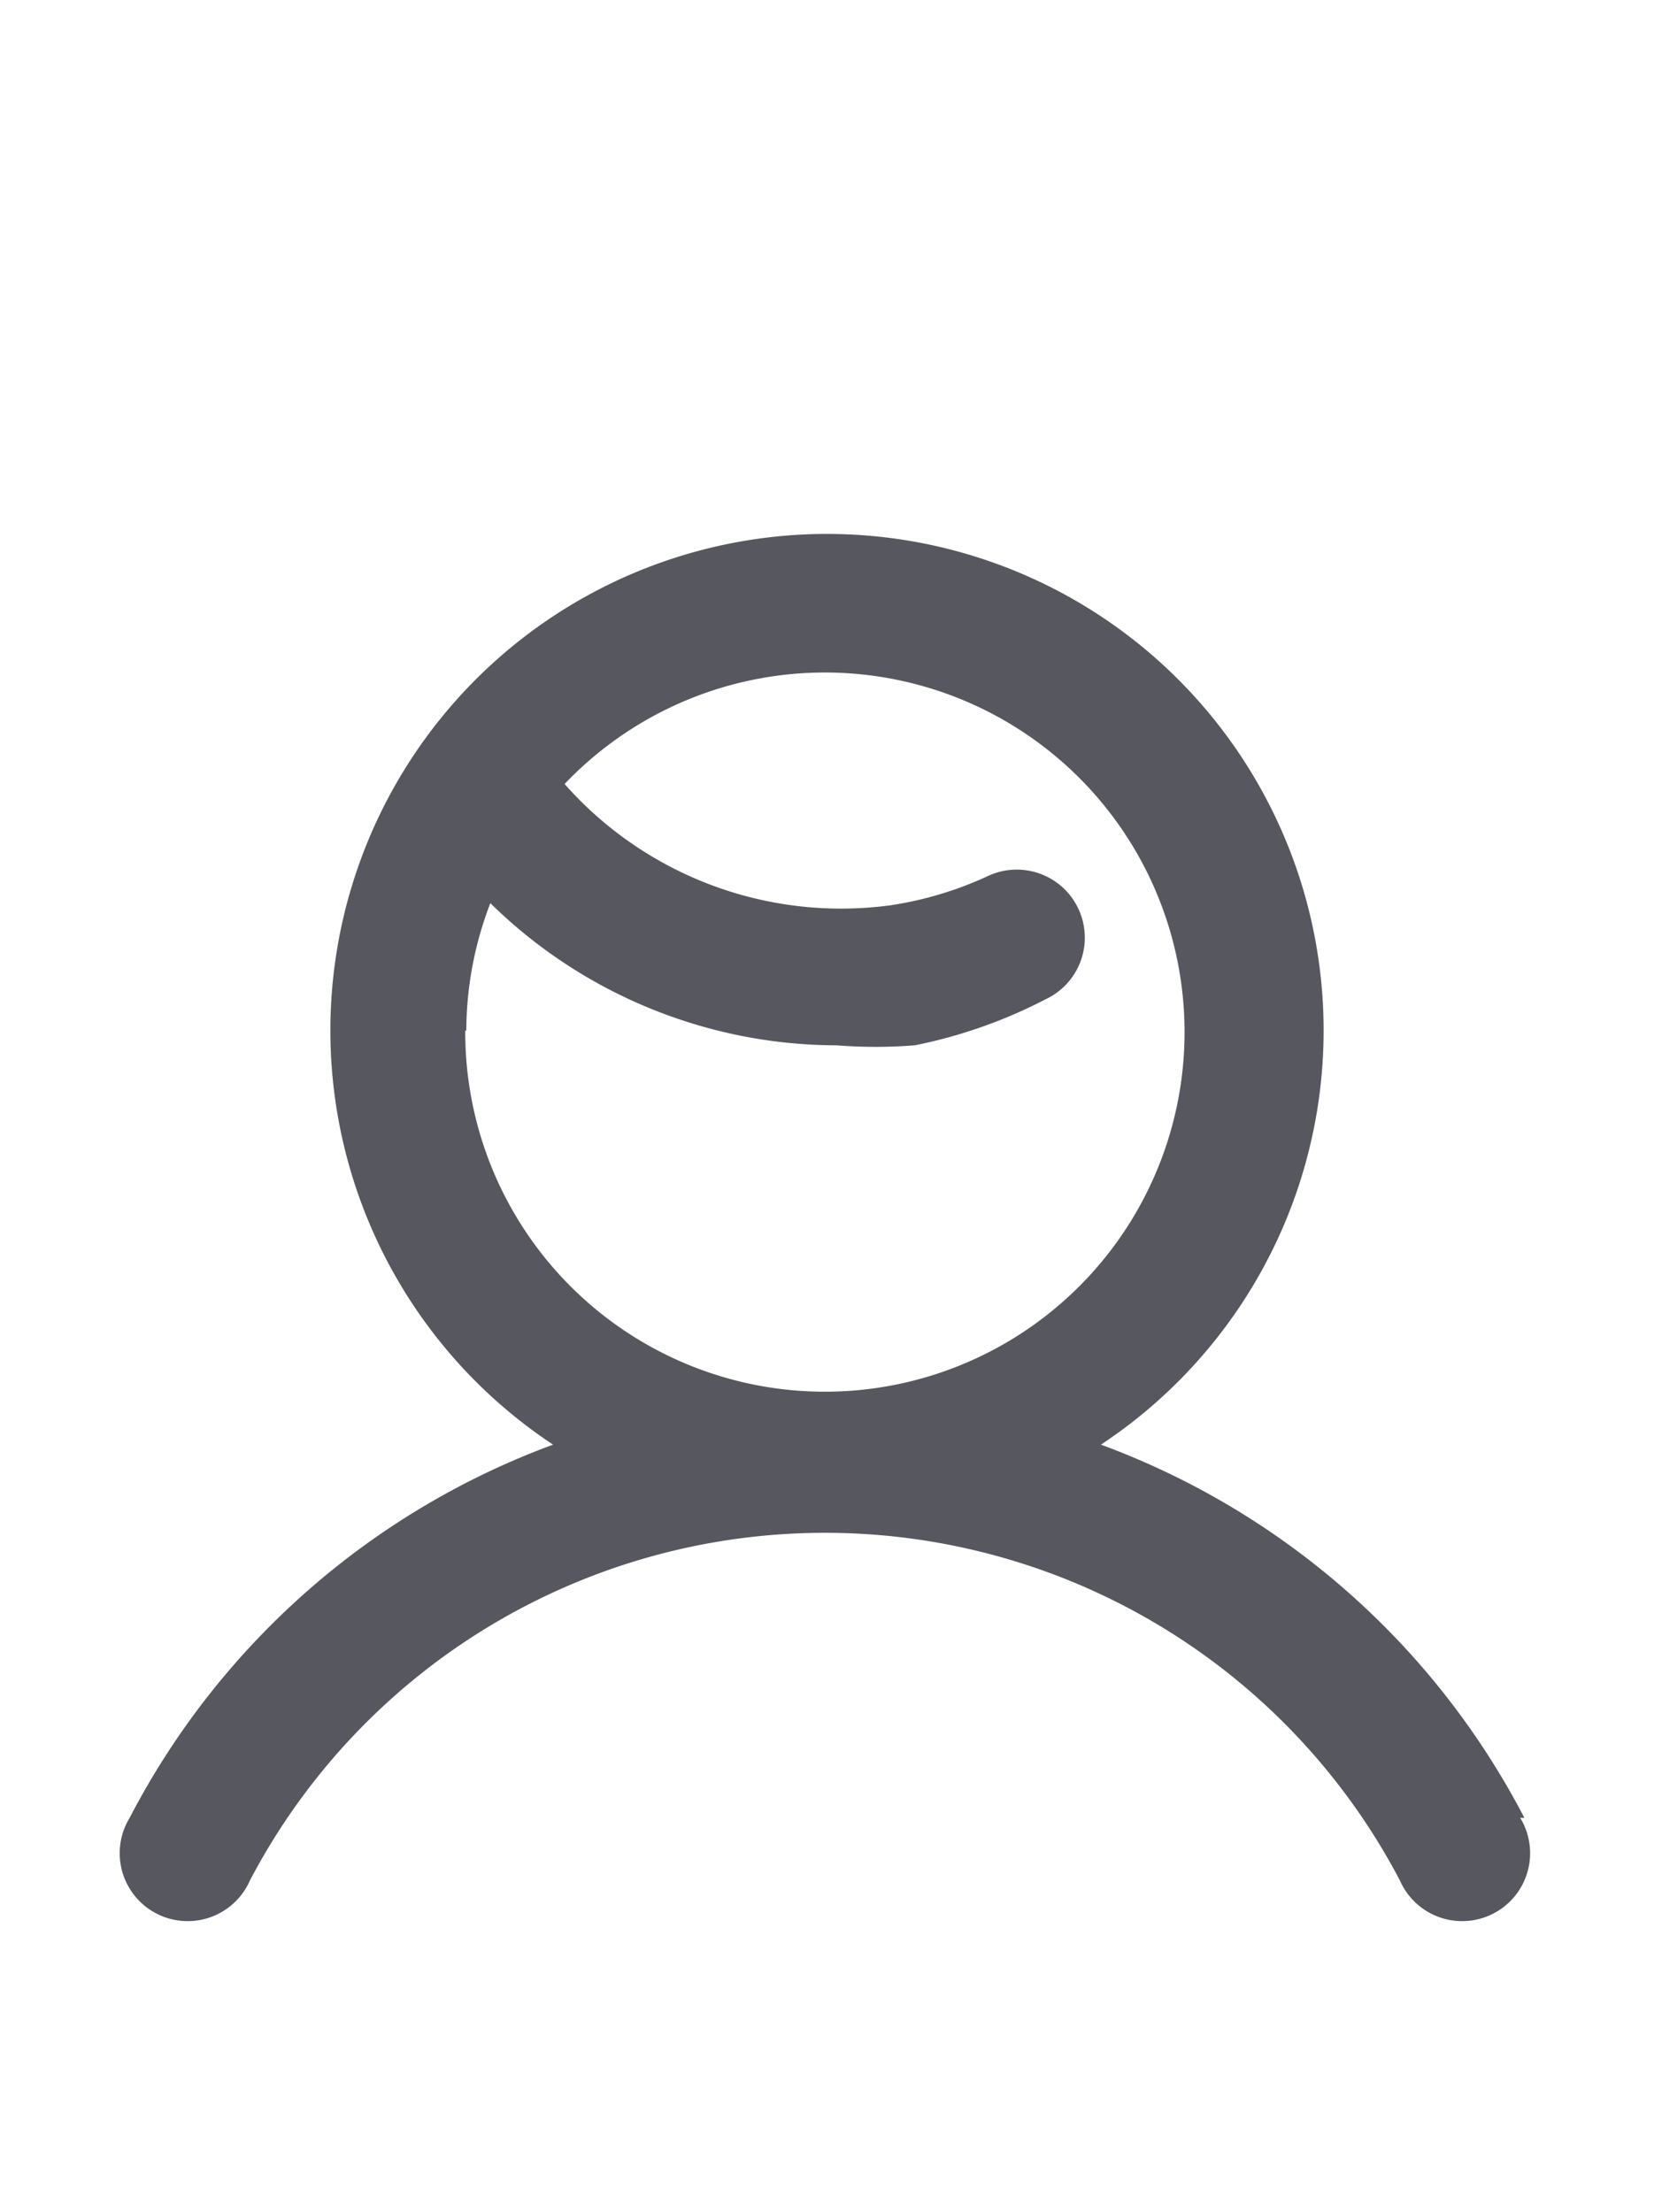 <svg id="Warstwa_1" data-name="Warstwa 1" xmlns="http://www.w3.org/2000/svg" viewBox="0 0 15.82 21.16"><defs><style>.cls-1{fill:#57585f;}</style></defs><title>mezczyzna_1</title><path class="cls-1" d="M14.58,17.39a7.48,7.48,0,0,0-4.05-3.57,4.75,4.75,0,1,0-5.24,0,7.48,7.48,0,0,0-4.05,3.57.65.65,0,1,0,1.15.6,6.21,6.21,0,0,1,11,0,.65.65,0,1,0,1.15-.6ZM4.46,9.86a3.42,3.42,0,0,1,.23-1.22A4.74,4.74,0,0,0,8,10,4.83,4.83,0,0,0,8.75,10,4.74,4.74,0,0,0,10,9.56a.65.65,0,0,0-.55-1.18,3.42,3.42,0,0,1-.93.28A3.53,3.53,0,0,1,5.4,7.5a3.44,3.44,0,1,1-.95,2.36Z"/></svg>